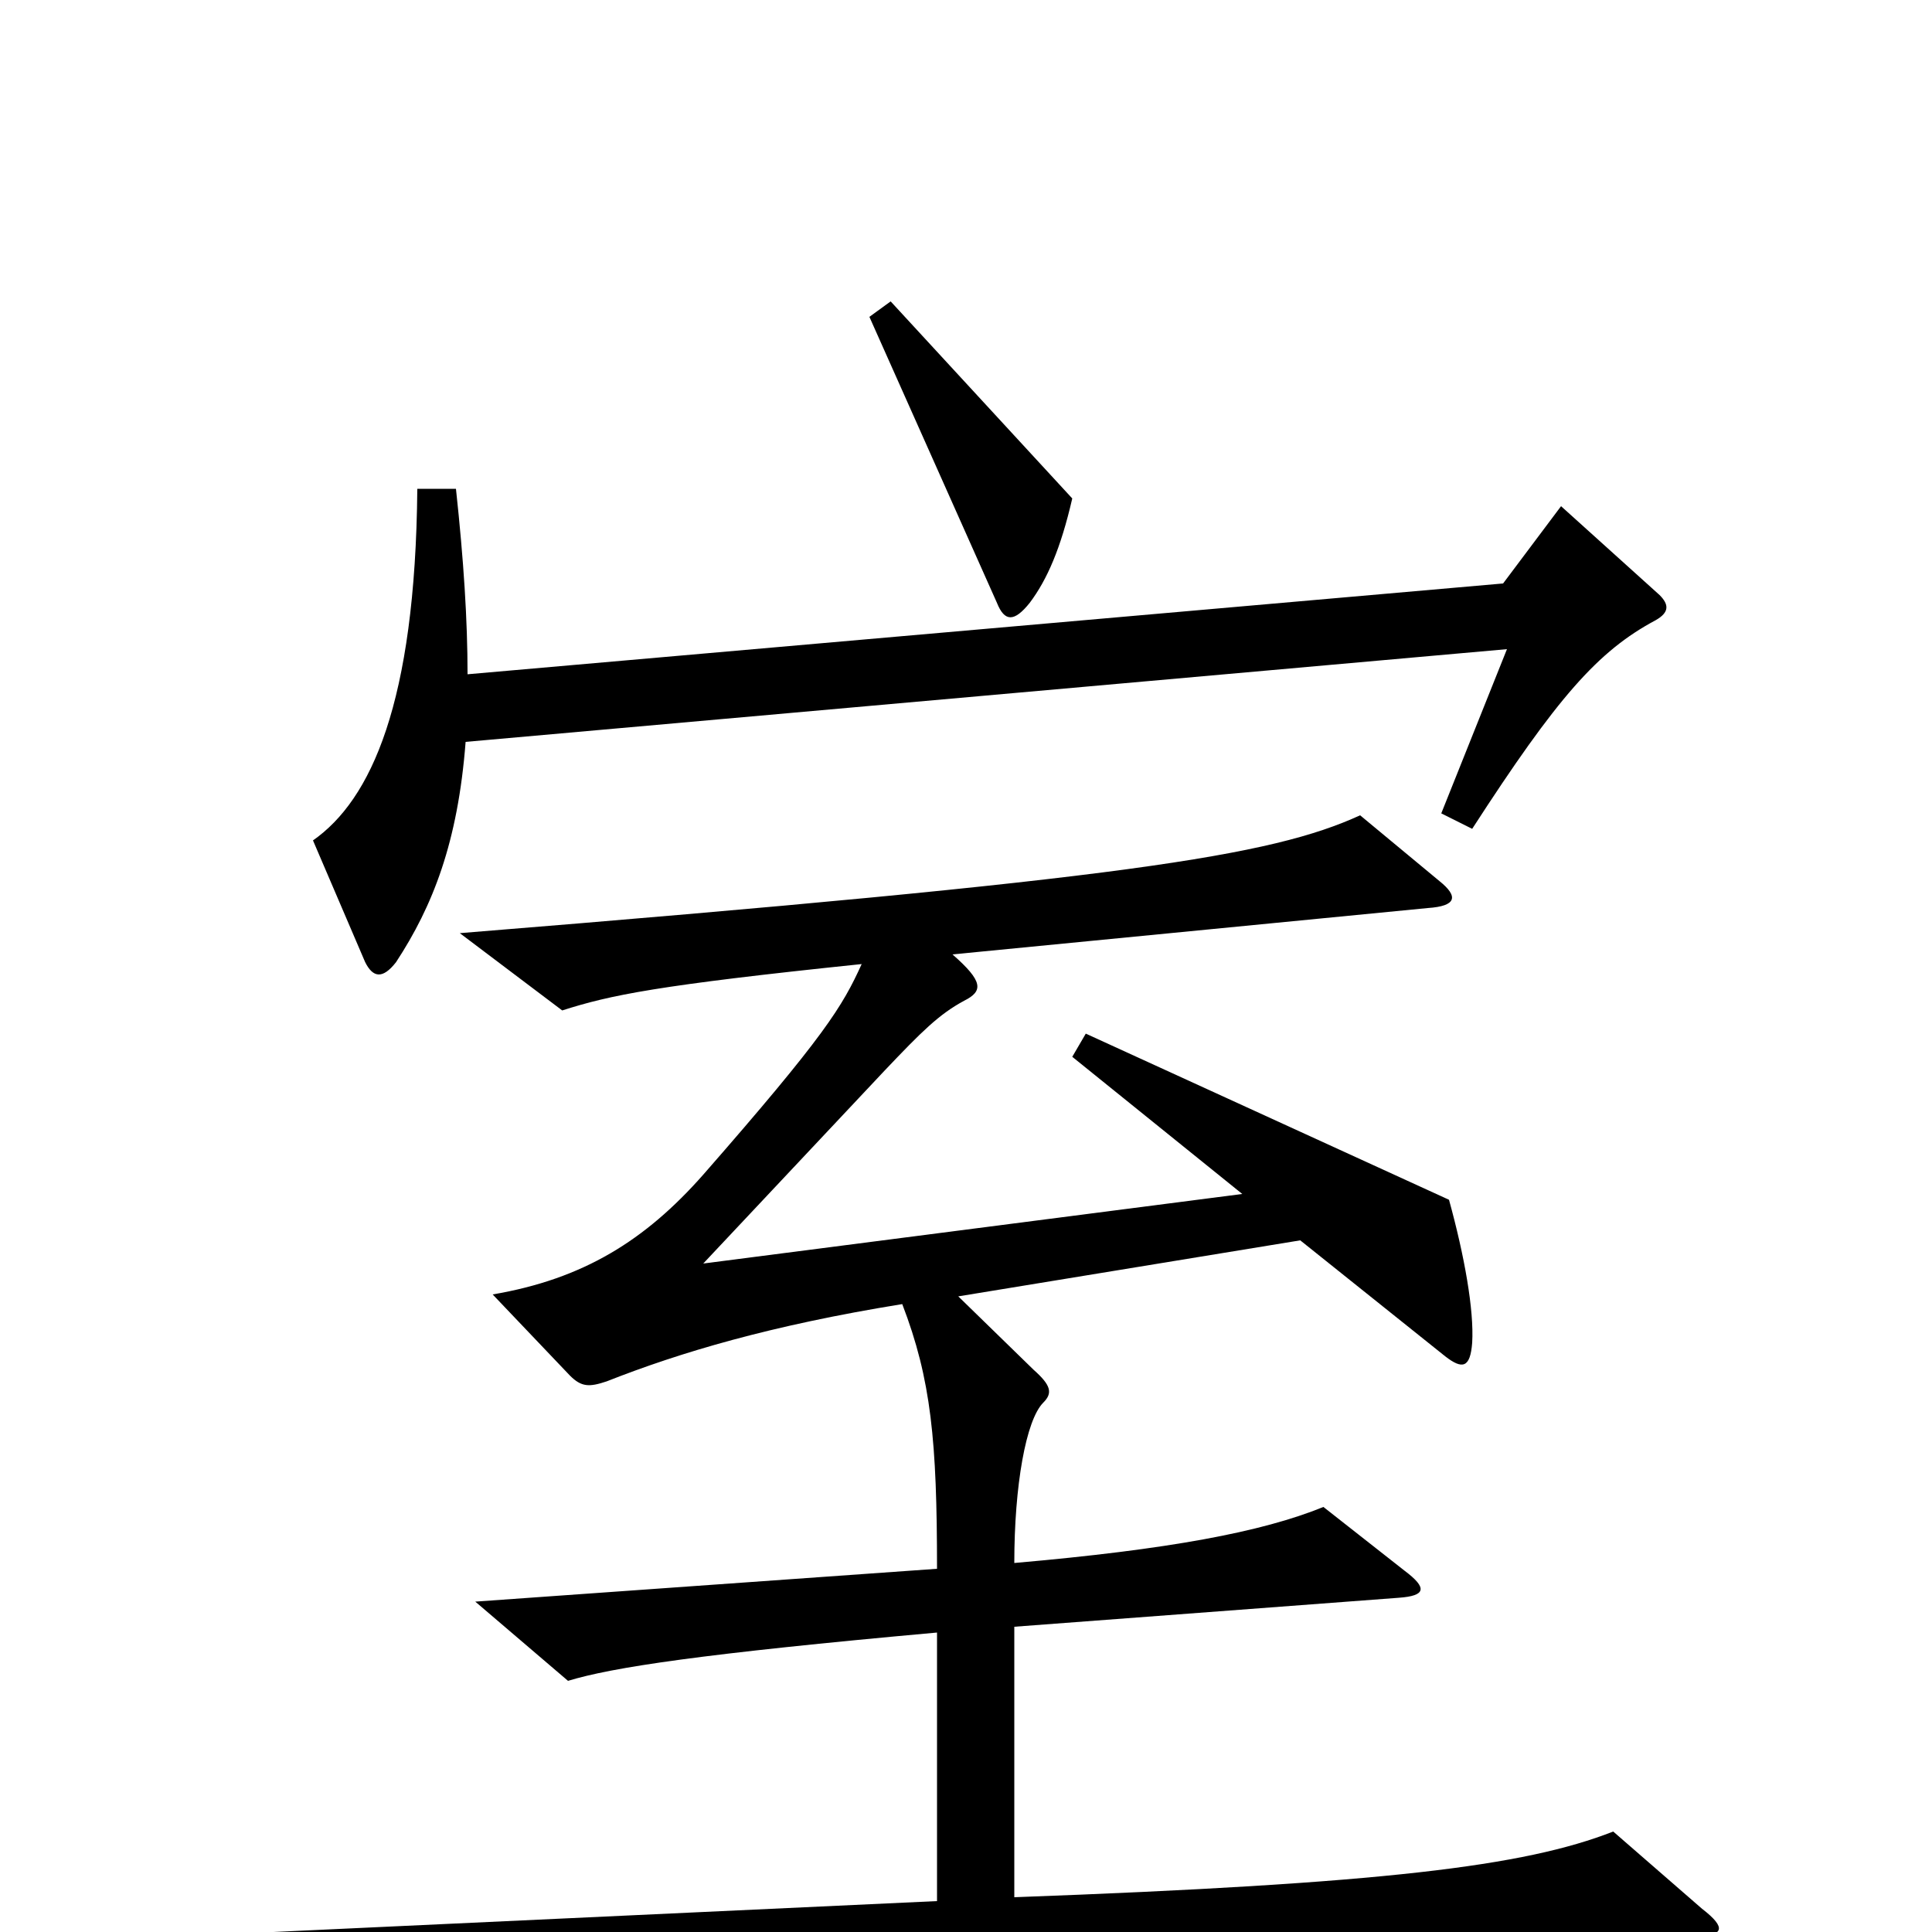 <svg xmlns="http://www.w3.org/2000/svg" viewBox="0 -1000 1000 1000">
	<path fill="#000000" d="M555 -742L461 -844L450 -836L516 -688C520 -678 525 -678 533 -688C542 -700 549 -716 555 -742ZM859 -692L808 -738L778 -698L242 -651C242 -679 240 -710 236 -747H216C215 -636 192 -586 162 -565L189 -502C193 -494 198 -493 205 -502C224 -531 237 -564 241 -616L780 -664L746 -579L762 -571C806 -639 827 -663 857 -679C864 -683 864 -687 859 -692ZM881 -12L835 -52C789 -34 716 -25 525 -18V-158L724 -173C738 -174 739 -178 727 -187L685 -220C653 -207 605 -198 525 -191C525 -231 531 -265 540 -274C545 -279 544 -283 535 -291L496 -329L673 -358L748 -298C757 -291 761 -292 762 -305C763 -322 758 -350 750 -379L562 -465L555 -453L643 -382L364 -346L458 -446C477 -466 486 -475 499 -482C509 -487 509 -492 493 -506L739 -530C754 -531 755 -536 745 -544L704 -578C658 -557 584 -545 238 -517L291 -477C316 -485 340 -490 446 -501C436 -479 427 -464 364 -392C334 -358 302 -338 255 -330L295 -288C301 -282 305 -282 314 -285C352 -300 399 -314 467 -325C482 -286 485 -254 485 -188L246 -171L294 -130C317 -137 363 -144 485 -155V-16L120 1L174 44C211 34 358 21 878 2C892 2 894 -2 881 -12Z"/>
</svg>